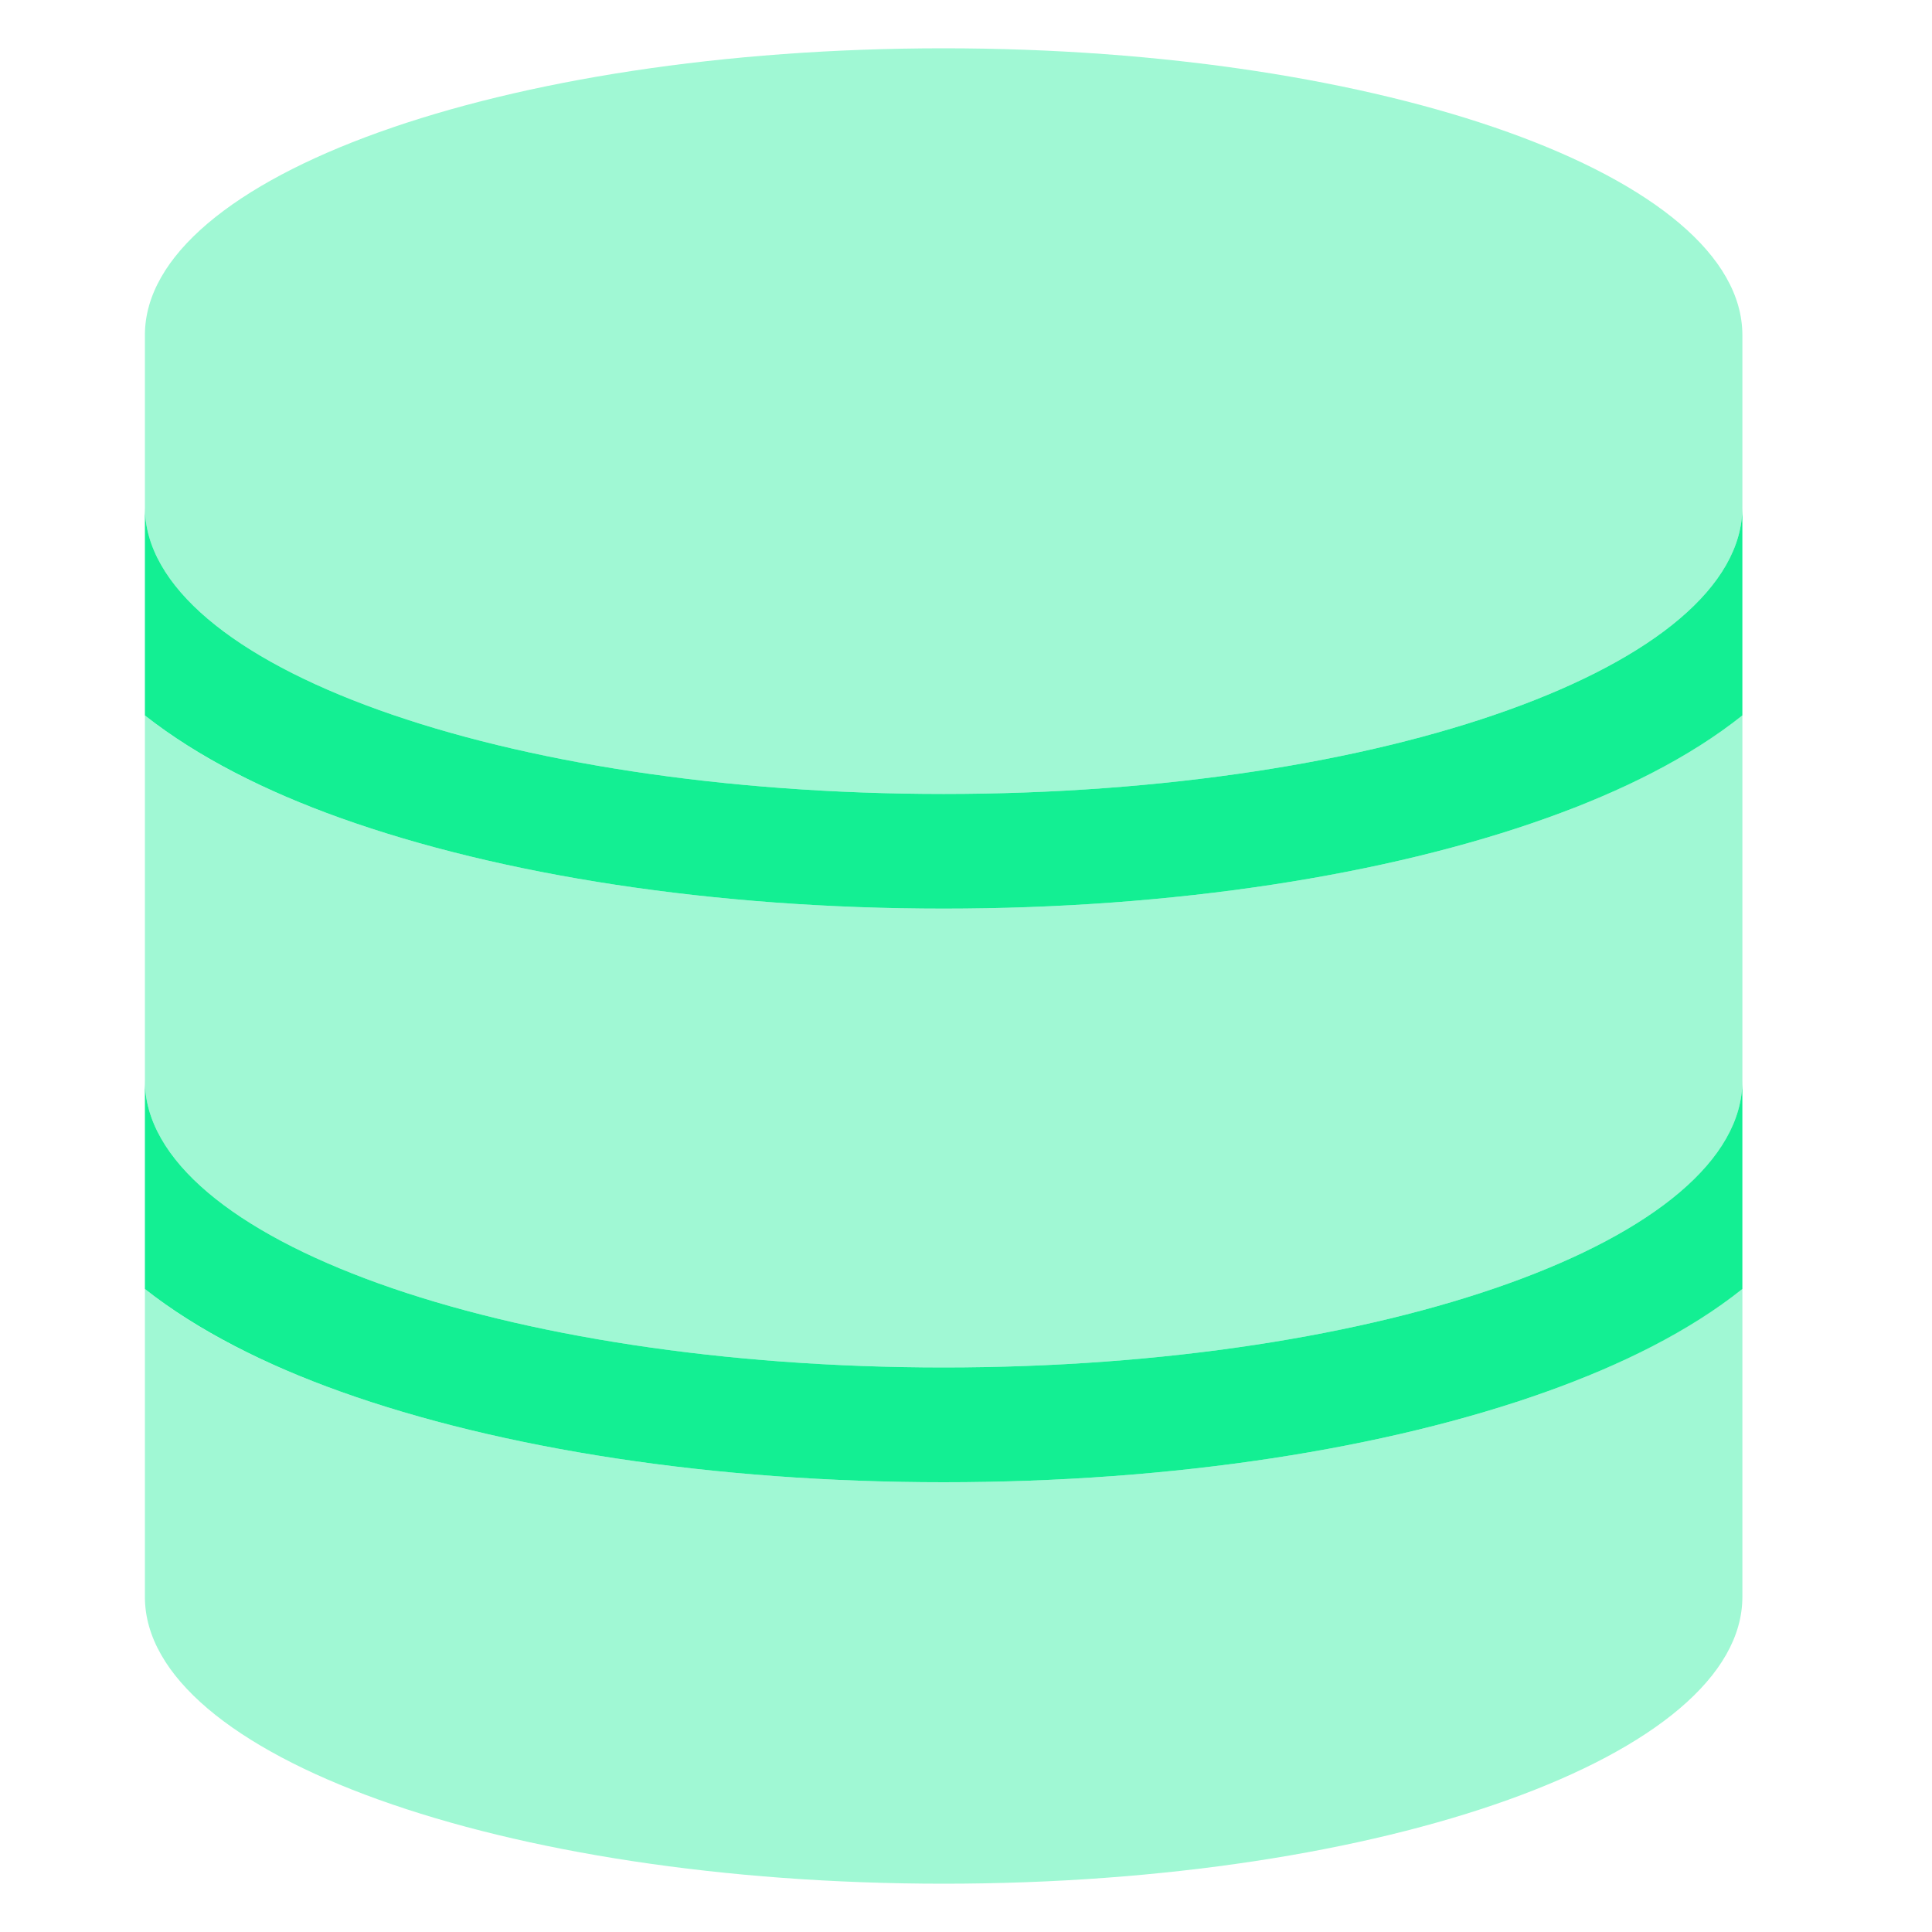 <svg width="40" height="40" viewBox="0 0 40 40" fill="none" xmlns="http://www.w3.org/2000/svg">
<g clip-path="url(#clip0_1979_10843)">
<path d="M3 14.812V10.5C3 13.78 10.405 16.438 19.537 16.438C28.669 16.438 36.074 13.78 36.074 10.5V14.812C34.974 15.688 33.564 16.386 32.028 16.935C28.714 18.122 24.299 18.812 19.537 18.812C14.775 18.812 10.361 18.122 7.046 16.935C5.51 16.386 4.1 15.681 3 14.812ZM3 26.687V22.375C3 25.655 10.405 28.312 19.537 28.312C28.669 28.312 36.074 25.655 36.074 22.375V26.687C34.974 27.563 33.564 28.261 32.028 28.81C28.714 29.997 24.299 30.688 19.537 30.688C14.775 30.688 10.361 29.997 7.046 28.81C5.51 28.261 4.1 27.555 3 26.687Z" fill="#13EF93"/>
<path opacity="0.4" d="M36.074 6.938V10.5C36.074 13.78 28.669 16.438 19.537 16.438C10.405 16.438 3 13.78 3 10.5V6.938C3 3.657 10.405 1 19.537 1C28.669 1 36.074 3.657 36.074 6.938ZM32.028 16.935C33.564 16.386 34.974 15.681 36.074 14.812V22.375C36.074 25.655 28.669 28.312 19.537 28.312C10.405 28.312 3 25.655 3 22.375V14.812C4.1 15.688 5.51 16.386 7.046 16.935C10.361 18.122 14.775 18.812 19.537 18.812C24.299 18.812 28.714 18.122 32.028 16.935ZM3 26.687C4.1 27.563 5.51 28.261 7.046 28.81C10.361 29.997 14.775 30.688 19.537 30.688C24.299 30.688 28.714 29.997 32.028 28.81C33.564 28.261 34.974 27.555 36.074 26.687V33.062C36.074 36.343 28.669 39 19.537 39C10.405 39 3 36.343 3 33.062V26.687Z" fill="#13EF93"/>
</g>
<defs>
<clipPath id="clip0_1979_10843">
<rect width="33.074" height="38" fill="white" transform="translate(3 1)"/>
</clipPath>
</defs>
</svg>

